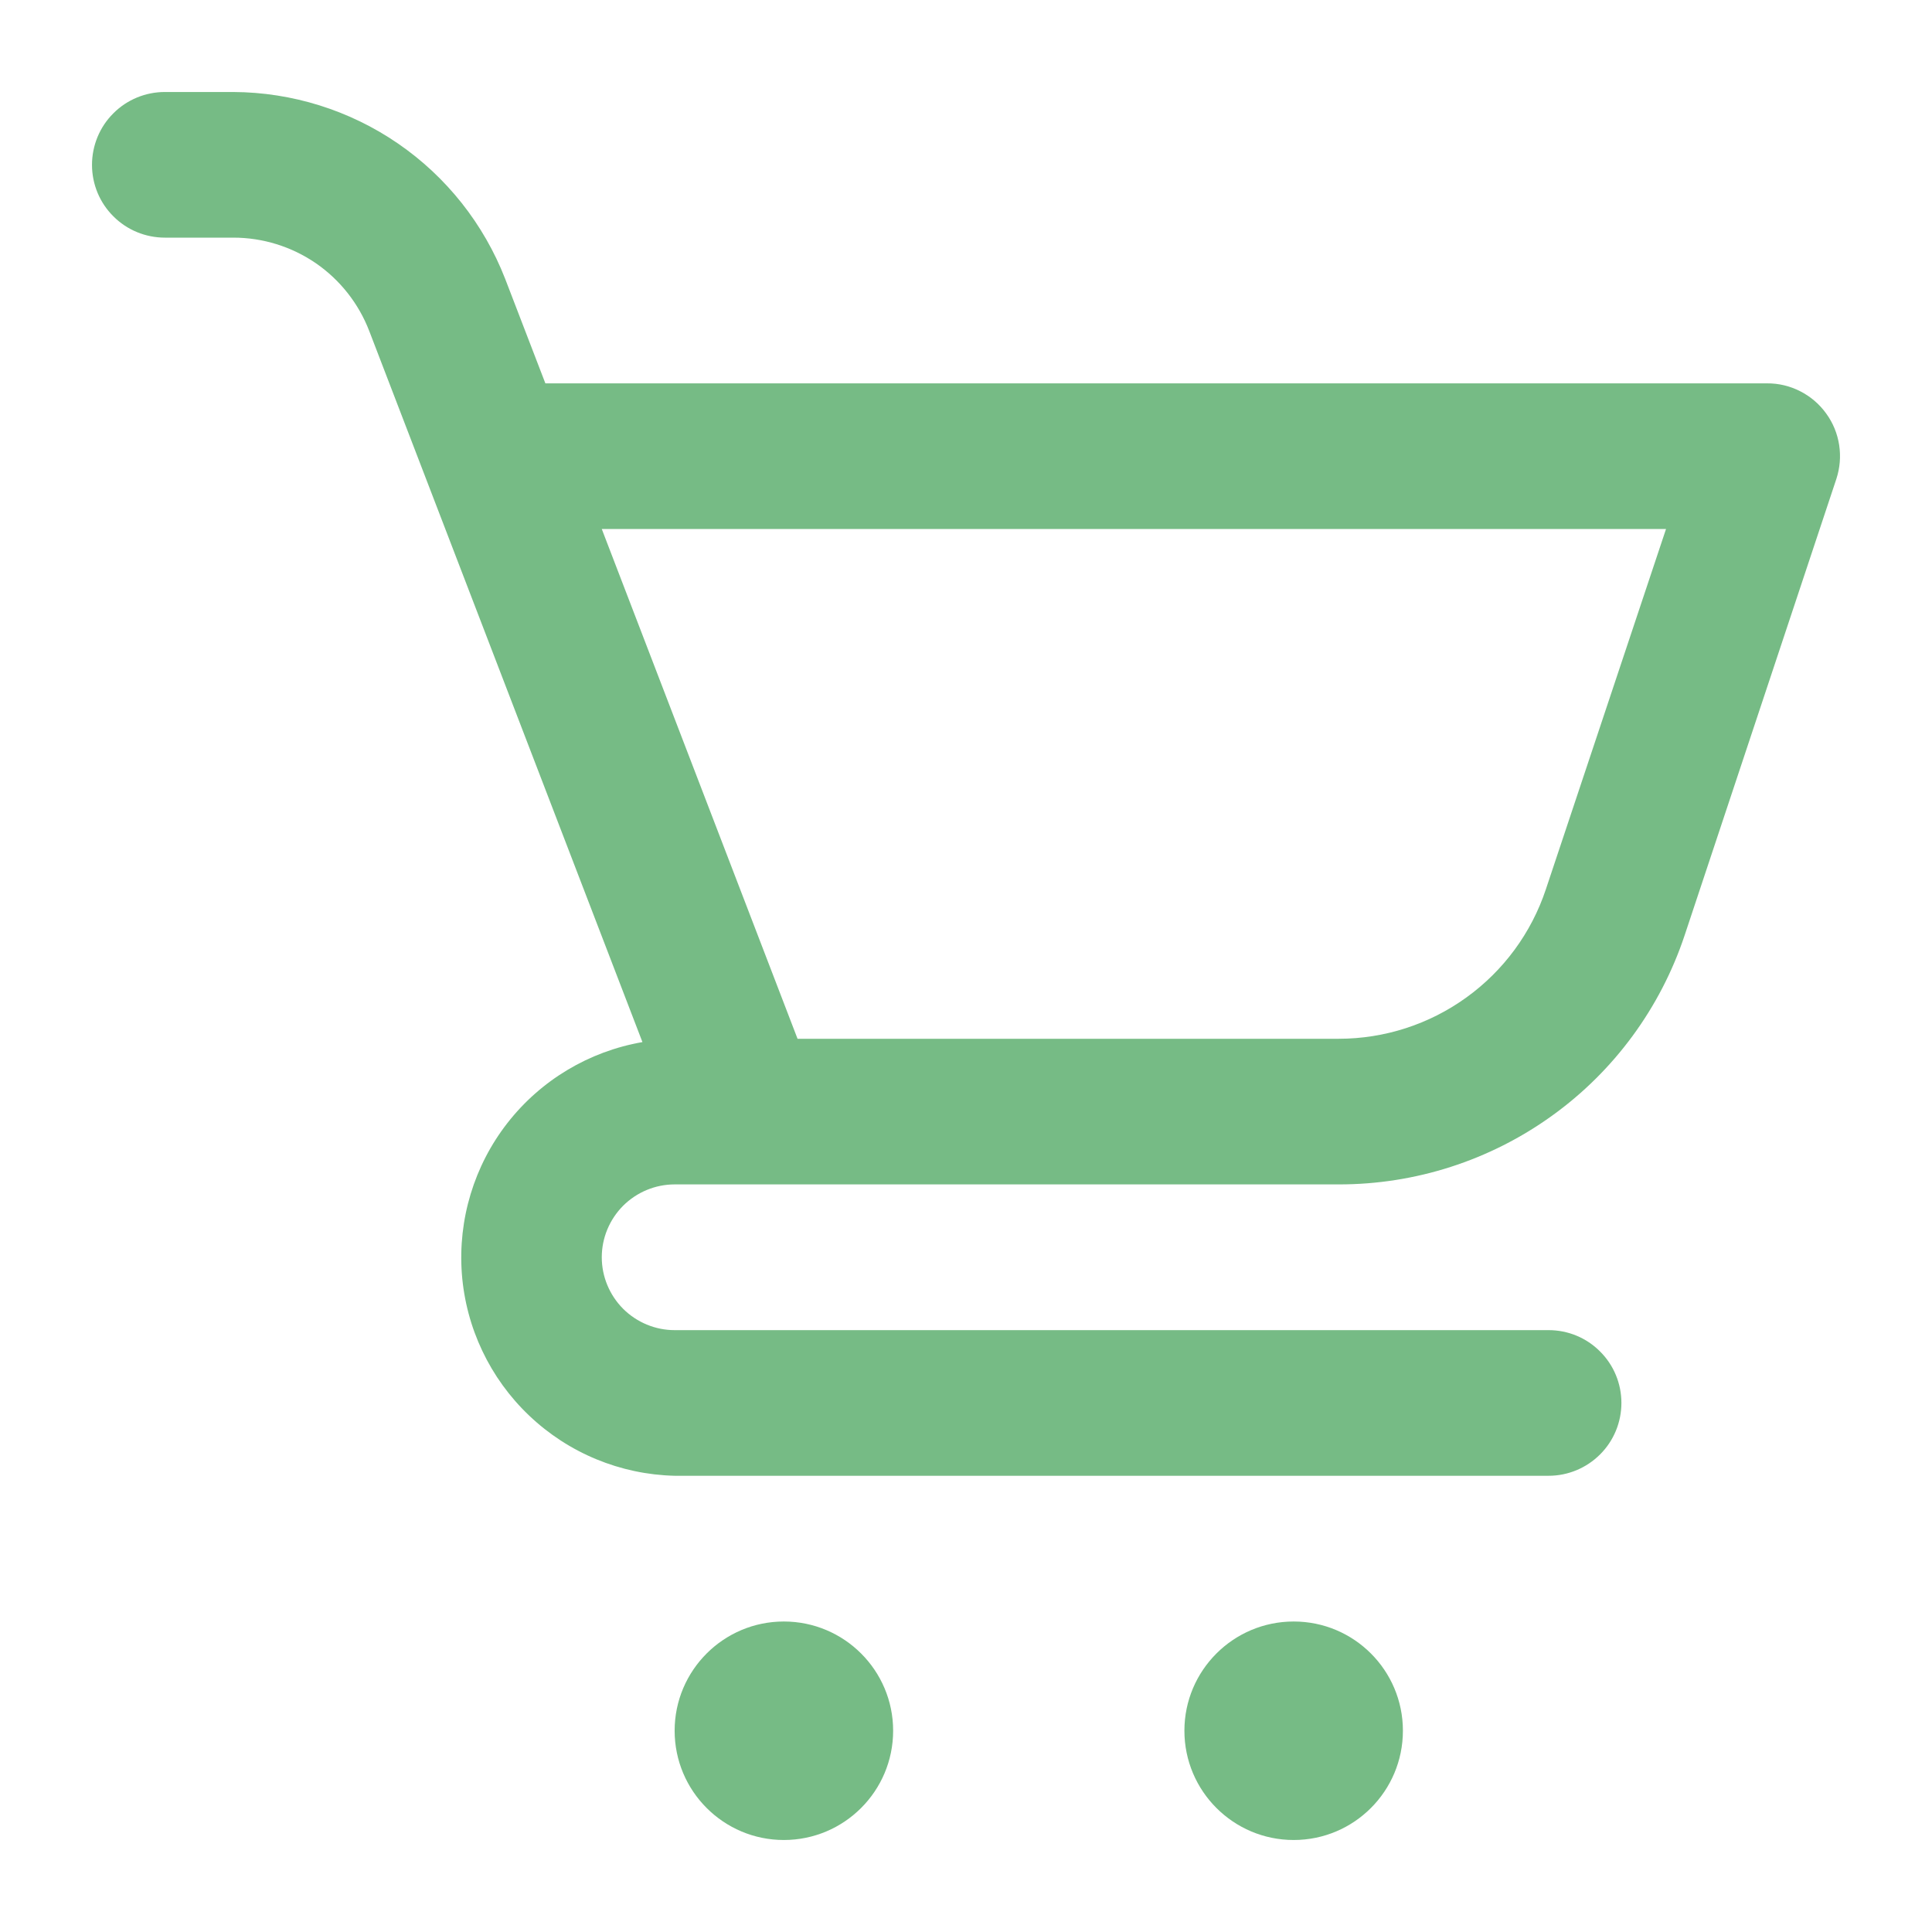 <svg width="21" height="21" viewBox="0 0 21 21" fill="none" xmlns="http://www.w3.org/2000/svg">
<rect width="21" height="21" fill="white"/>
<path d="M1.792 2.583H2.536C2.856 2.583 3.169 2.68 3.433 2.861C3.697 3.043 3.899 3.3 4.014 3.599L6.983 11.327C6.402 11.428 5.879 11.741 5.516 12.206C5.153 12.671 4.977 13.255 5.02 13.843C5.064 14.431 5.325 14.982 5.753 15.388C6.18 15.794 6.743 16.027 7.333 16.041H16.833C17.043 16.041 17.244 15.957 17.392 15.809C17.541 15.661 17.624 15.459 17.624 15.249C17.624 15.039 17.541 14.838 17.392 14.69C17.244 14.541 17.043 14.458 16.833 14.458H7.333C7.123 14.458 6.922 14.374 6.773 14.226C6.625 14.077 6.541 13.876 6.541 13.666C6.541 13.456 6.625 13.255 6.773 13.106C6.922 12.958 7.123 12.874 7.333 12.874H14.551C15.383 12.875 16.194 12.614 16.869 12.128C17.544 11.643 18.048 10.956 18.311 10.167L19.96 5.207C19.999 5.088 20.01 4.962 19.991 4.838C19.972 4.714 19.924 4.596 19.85 4.495C19.777 4.393 19.68 4.31 19.568 4.253C19.457 4.196 19.333 4.166 19.208 4.167H5.928L5.491 3.031C5.259 2.435 4.853 1.922 4.326 1.56C3.799 1.198 3.175 1.003 2.536 1H1.792C1.582 1 1.38 1.083 1.232 1.232C1.083 1.38 1 1.582 1 1.792C1 2.002 1.083 2.203 1.232 2.351C1.38 2.5 1.582 2.583 1.792 2.583V2.583ZM18.109 5.75L16.803 9.666C16.646 10.139 16.343 10.551 15.939 10.842C15.535 11.134 15.049 11.291 14.551 11.291H8.669L6.541 5.75H18.109Z" fill="#76BB85"/>
<path d="M8.52 20C9.176 20 9.708 19.468 9.708 18.812C9.708 18.157 9.176 17.625 8.52 17.625C7.865 17.625 7.333 18.157 7.333 18.812C7.333 19.468 7.865 20 8.52 20Z" fill="#76BB85"/>
<path d="M14.062 20C14.718 20 15.249 19.468 15.249 18.812C15.249 18.157 14.718 17.625 14.062 17.625C13.406 17.625 12.874 18.157 12.874 18.812C12.874 19.468 13.406 20 14.062 20Z" fill="#76BB85"/>
</svg>
